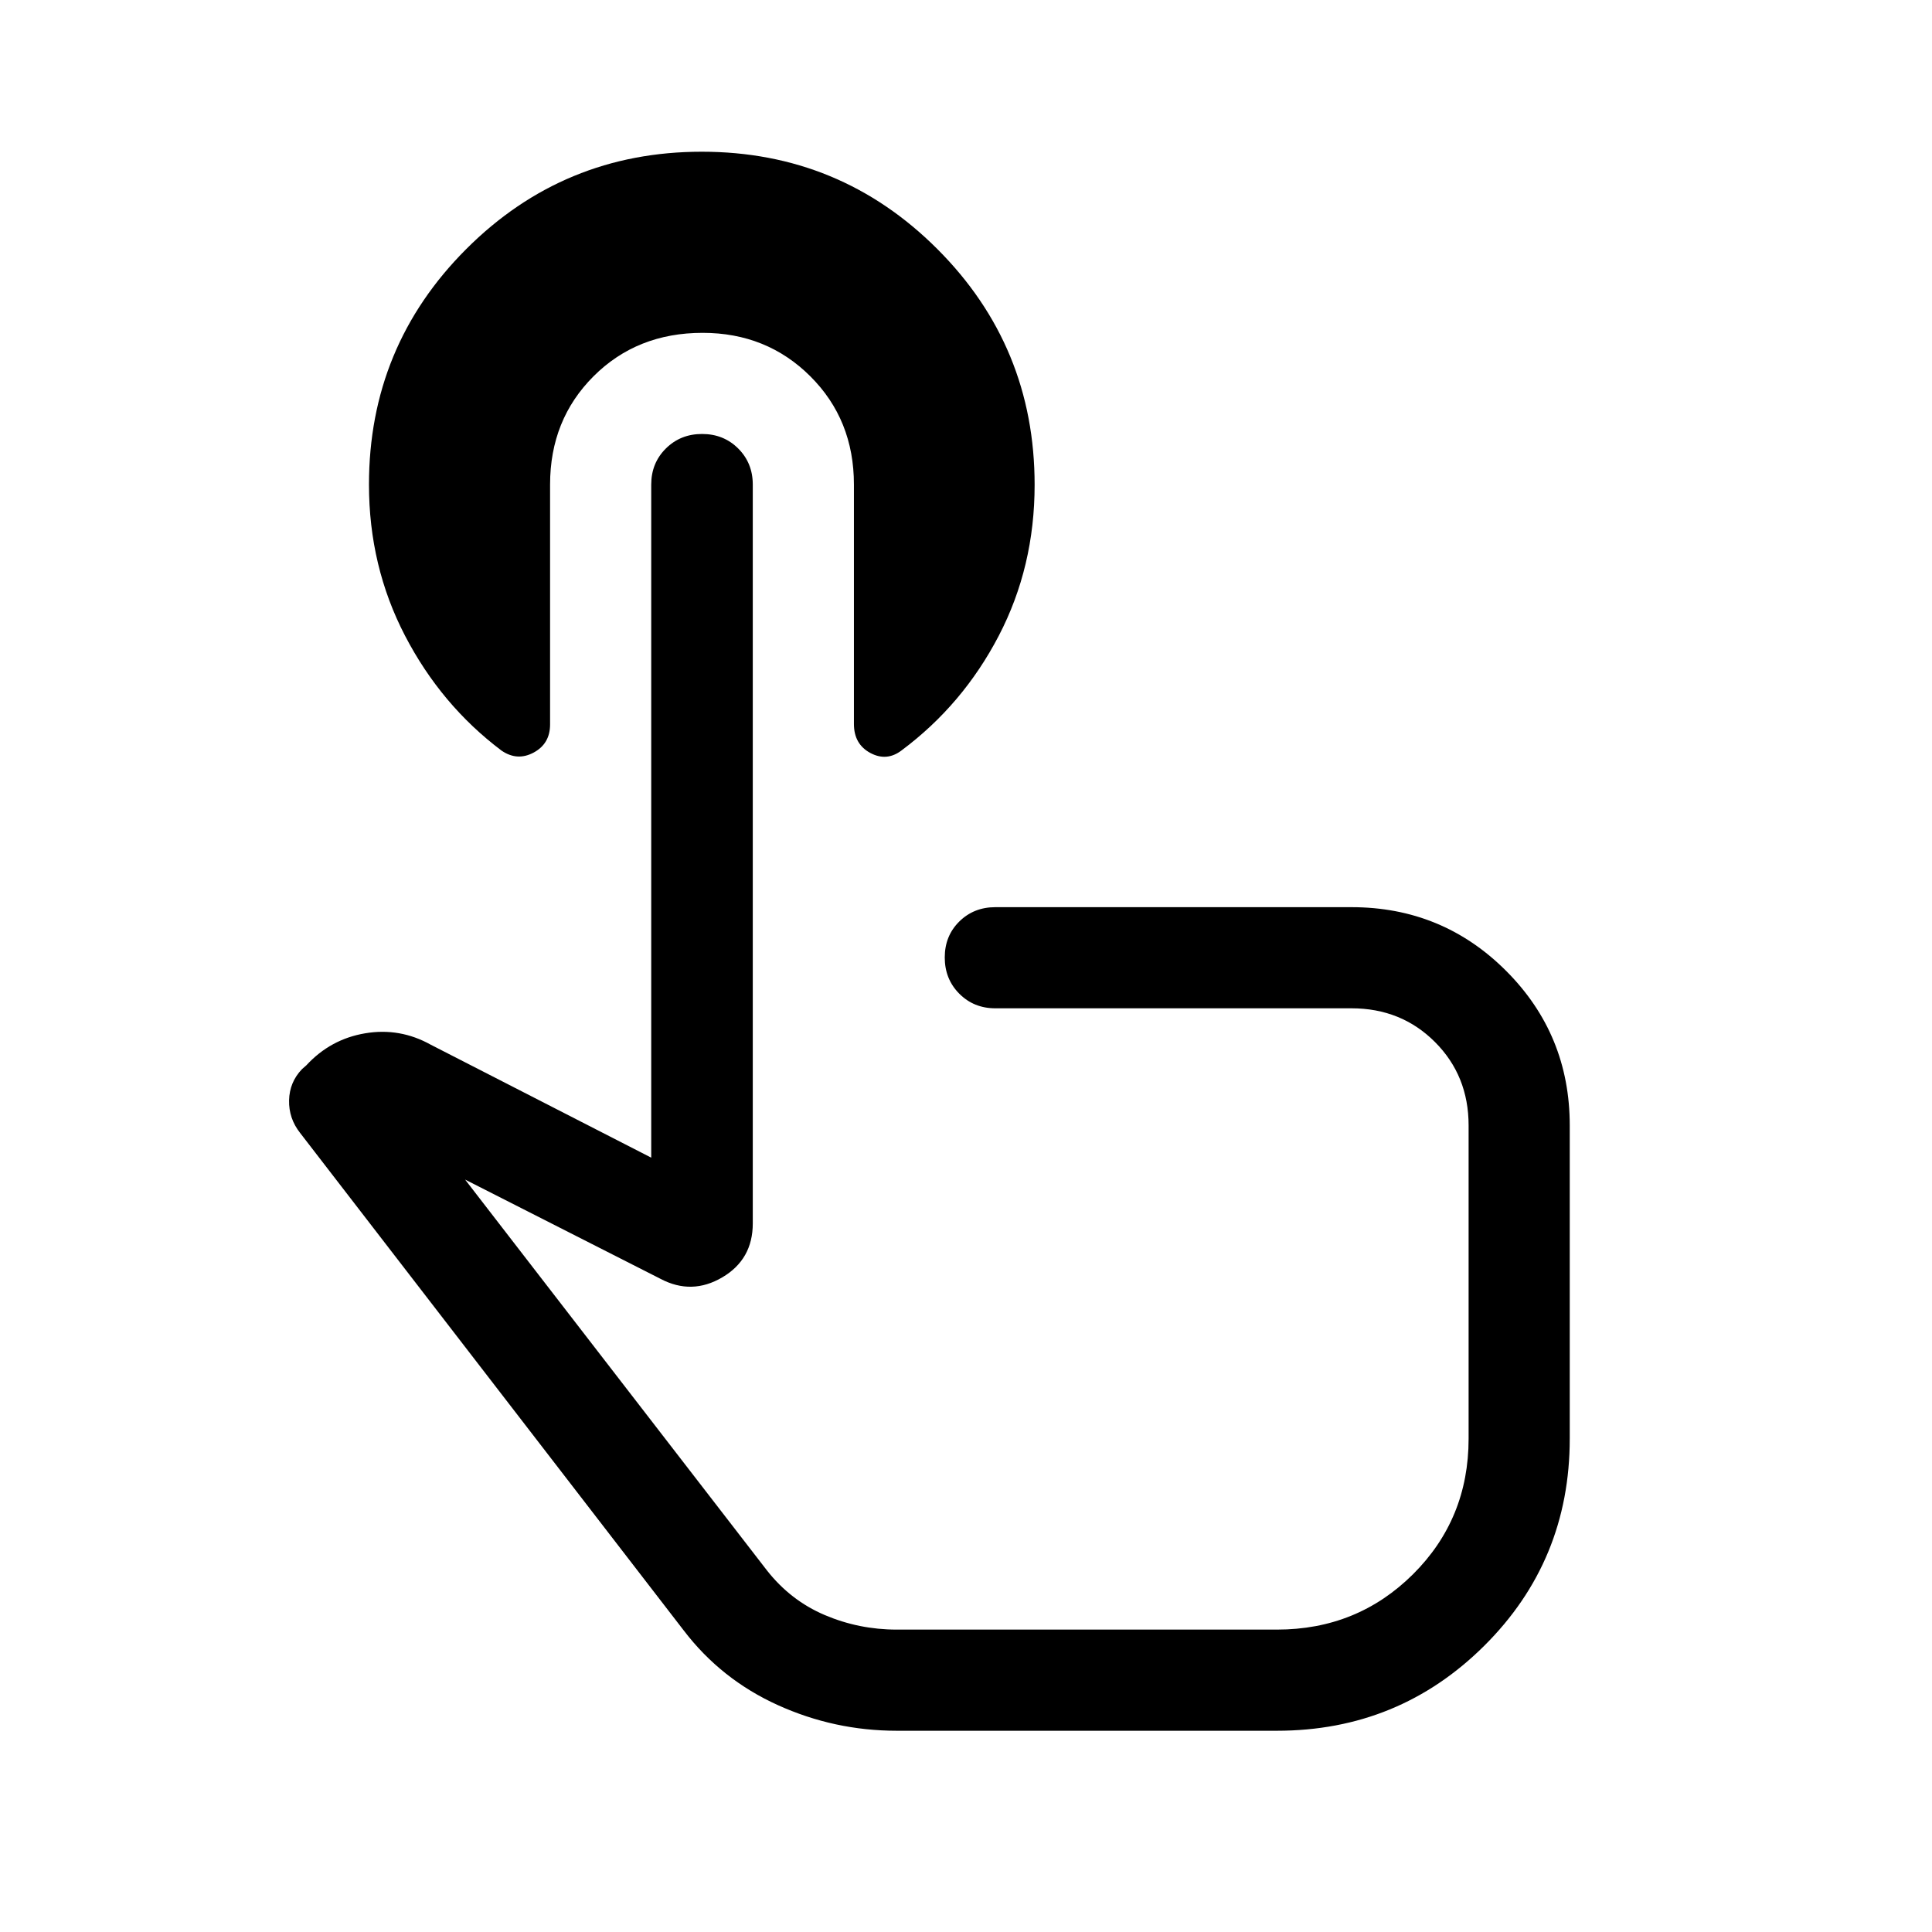 <svg xmlns="http://www.w3.org/2000/svg" viewBox="0 -960 960 960" width="32" height="32"><path d="M445.57-100q-30.98 0-59.13-12.77-28.16-12.77-46.72-37.1L149.1-397.08q-5.66-7.2-5.46-16.2.21-9 6.41-15.46l2.16-1.9q12.02-13.03 29.25-15.92 17.23-2.9 32.62 5.69l109.51 56.1v-334.46q0-10.68 7.26-17.9 7.27-7.23 18-7.23 10.74 0 17.97 7.23 7.23 7.22 7.23 17.9v367.16q0 17.86-15.15 26.78-15.16 8.93-30.67.75l-97.13-49.33 149.95 194.15q11.77 15 28.77 22.23t35.75 7.23h188.92q39.92 0 67.59-27.47 27.66-27.48 27.66-67.4v-155.64q0-24.74-16.73-41.47-16.73-16.74-41.47-16.74H494.56q-10.68 0-17.9-7.26-7.22-7.26-7.22-18 0-10.73 7.22-17.86 7.22-7.13 17.9-7.13h176.98q45.19 0 76.82 31.63Q780-445.96 780-400.77v155.61q0 60.7-42.48 102.93Q695.03-100 634.49-100H445.57Zm35.04-229.74ZM349.13-794.61q-32.62 0-54.21 21.59-21.59 21.59-21.59 53.79v119.21q0 9.57-8.15 13.96-8.15 4.39-15.97-.97-30.03-22.61-47.95-57.08t-17.92-75.1q0-68.69 48.35-117.05 48.35-48.35 117.03-48.35 68.67 0 117.03 48.35 48.35 48.36 48.35 117.17 0 40.78-17.82 75.01-17.82 34.23-48.26 56.93-7.41 5.66-15.56 1.29-8.15-4.38-8.15-14.4v-118.97q0-32.2-21.67-53.79-21.67-21.59-53.51-21.59Z"/></svg>